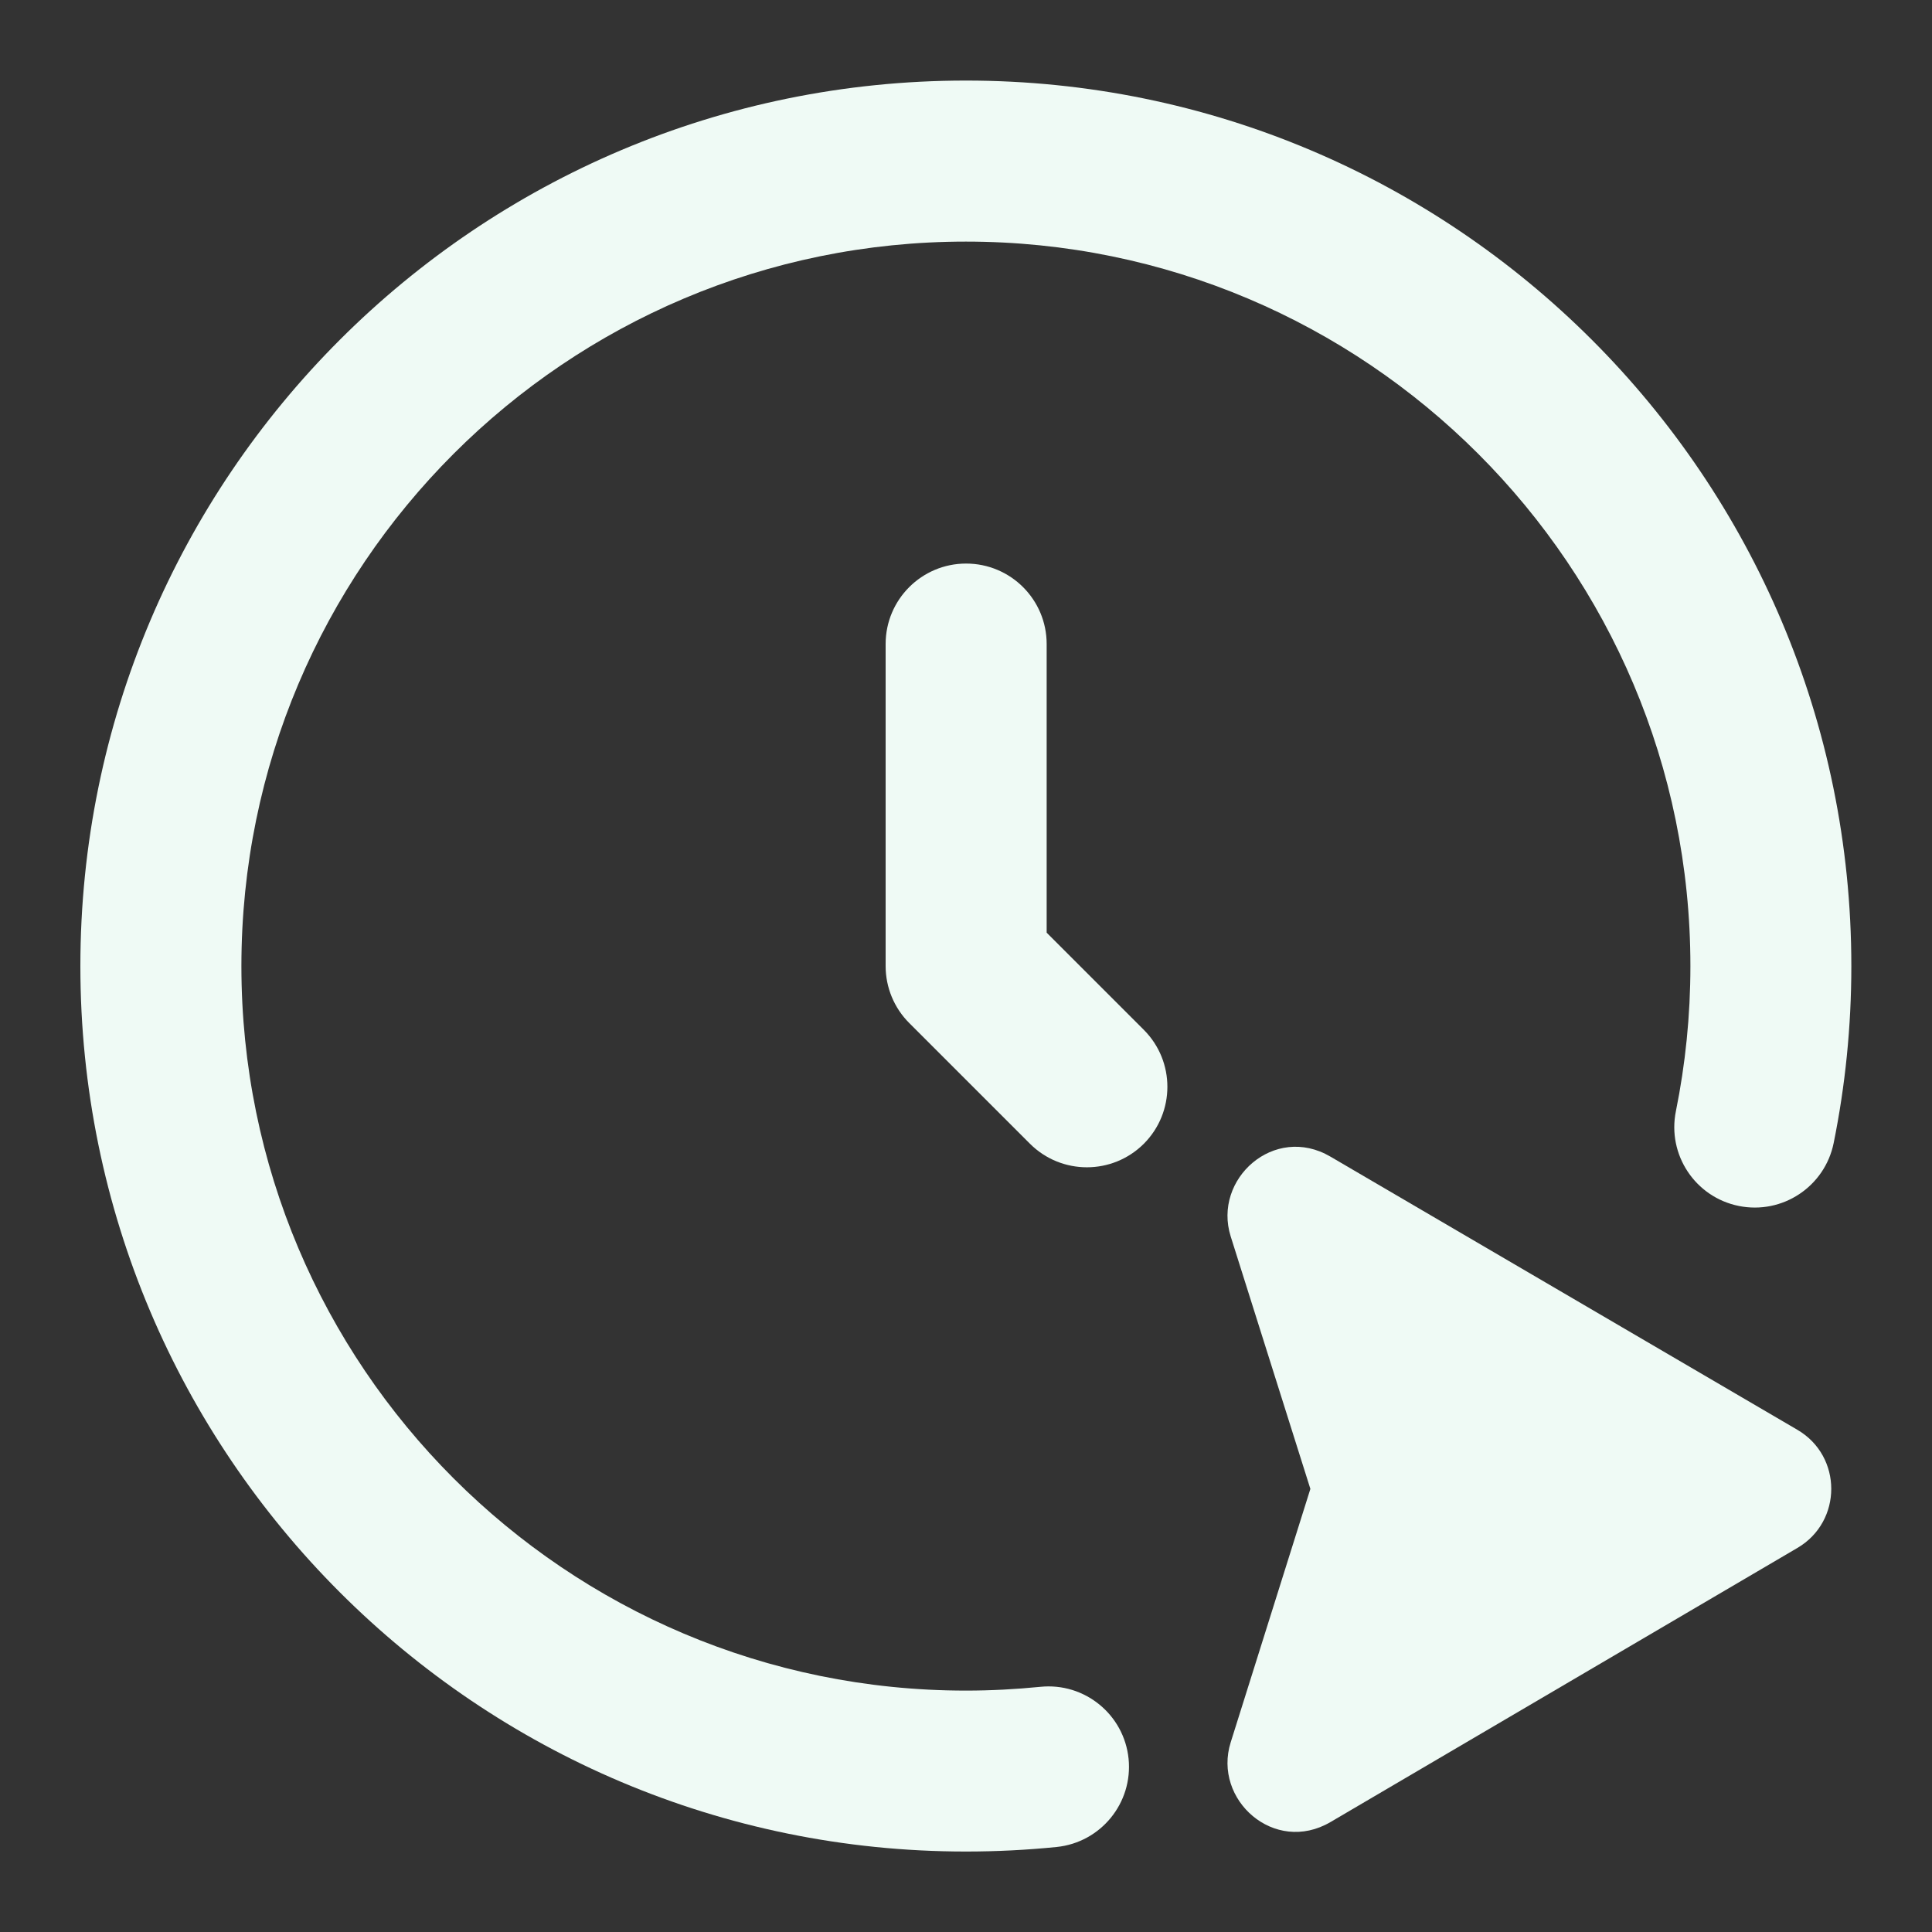 <svg width="20" height="20" viewBox="0 0 20 20" fill="none" xmlns="http://www.w3.org/2000/svg">
<rect x="0" y="0" width="20" height="20" fill="#333333" stroke="none"/>
<path fill-rule="evenodd" clip-rule="evenodd" d="M9.999 2.501C5.857 2.501 2.499 5.859 2.499 10.001C2.499 14.143 5.857 17.501 9.999 17.501C10.259 17.501 10.516 17.487 10.769 17.462C11.227 17.415 11.636 17.748 11.683 18.206C11.729 18.664 11.396 19.073 10.938 19.12C10.629 19.151 10.316 19.167 9.999 19.167C4.936 19.167 0.832 15.063 0.832 10.001C0.832 4.938 4.936 0.834 9.999 0.834C15.061 0.834 19.165 4.938 19.165 10.001C19.165 10.627 19.102 11.24 18.982 11.833C18.89 12.284 18.451 12.575 18 12.484C17.549 12.393 17.257 11.953 17.349 11.502C17.447 11.017 17.499 10.515 17.499 10.001C17.499 5.859 14.141 2.501 9.999 2.501Z" fill="#EFFAF5"/>
<path fill-rule="evenodd" clip-rule="evenodd" d="M10.001 5.834C10.462 5.834 10.835 6.207 10.835 6.667V9.655L11.841 10.661C12.166 10.987 12.166 11.514 11.841 11.84C11.515 12.165 10.988 12.165 10.662 11.84L9.412 10.59C9.256 10.434 9.168 10.222 9.168 10.001V6.667C9.168 6.207 9.541 5.834 10.001 5.834Z" fill="#EFFAF5"/>
<path fill-rule="evenodd" clip-rule="evenodd" d="M12.74 12.799C12.553 12.205 13.191 11.633 13.772 11.973L18.606 14.801C19.074 15.074 19.074 15.75 18.607 16.024L13.773 18.862C13.192 19.202 12.553 18.631 12.74 18.037L13.565 15.413L12.74 12.799Z" fill="#EFFAF5"/>
</svg>
